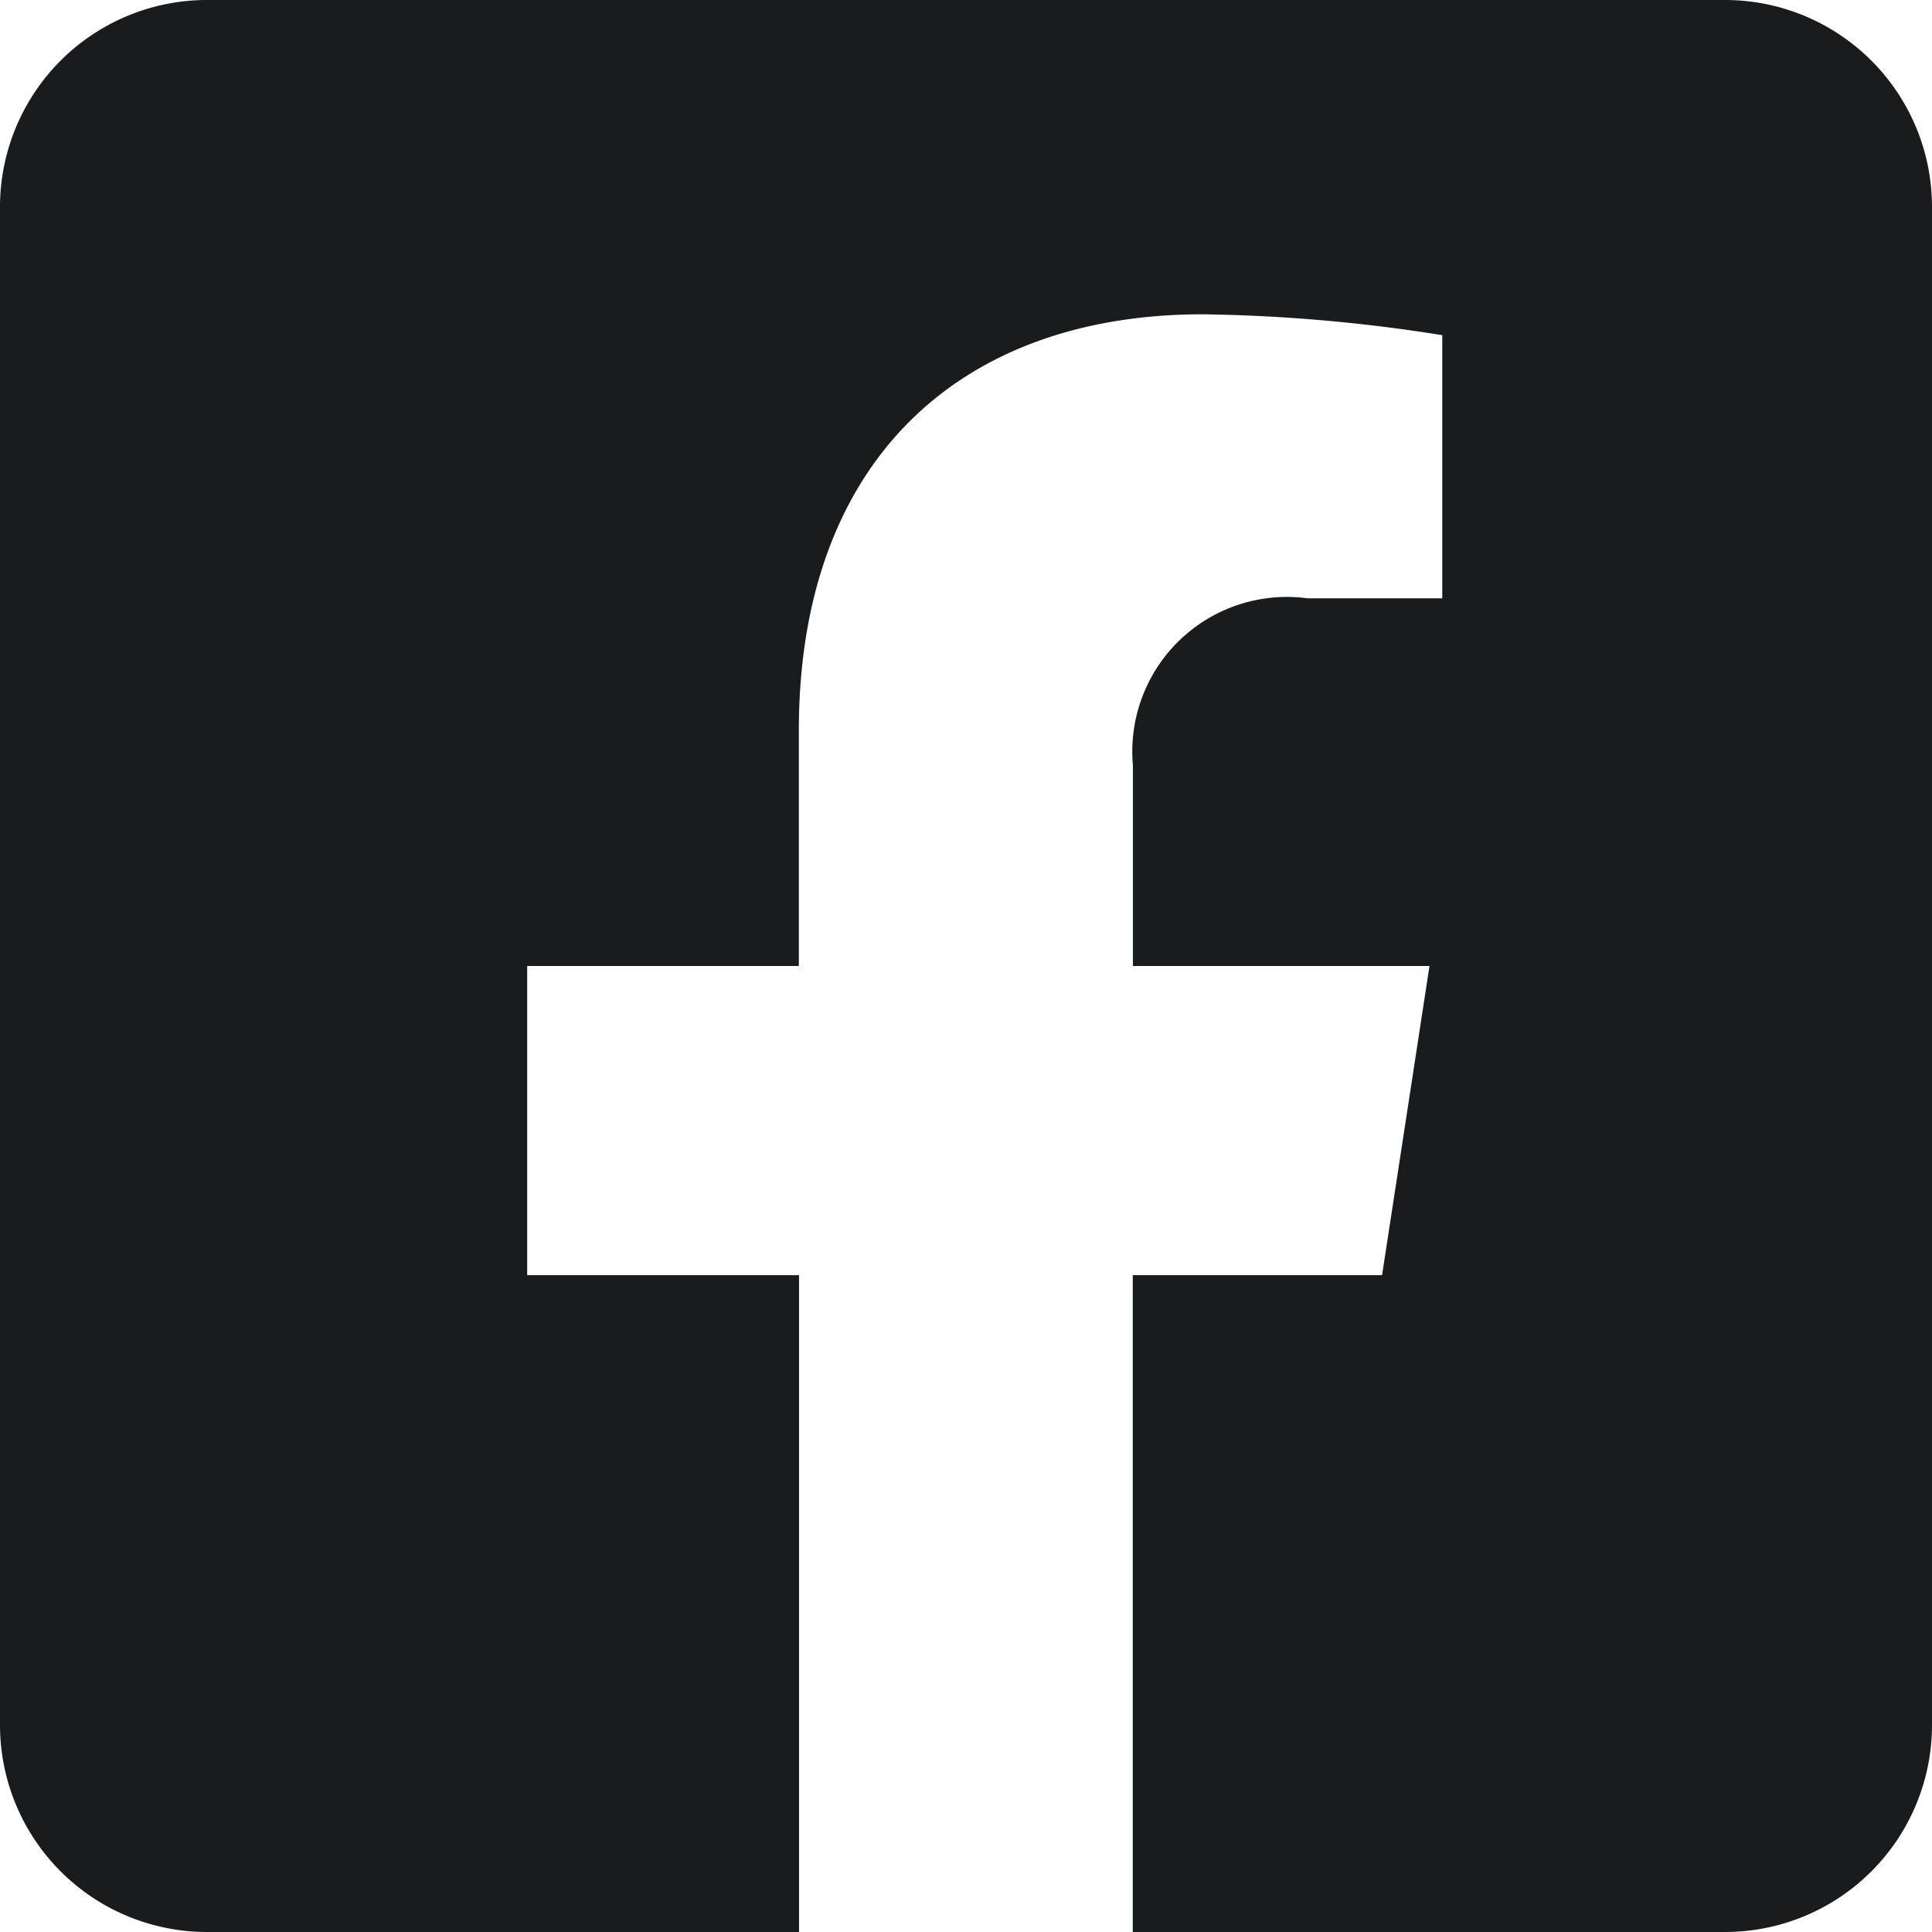 <svg xmlns="http://www.w3.org/2000/svg" width="31" height="31" viewBox="0 0 31 31">
  <path id="Icon_awesome-facebook-square" data-name="Icon awesome-facebook-square" d="M27.679,2.5H3.321A3.321,3.321,0,0,0,0,5.821V30.179A3.321,3.321,0,0,0,3.321,33.5h9.5V22.961H8.459V18h4.359V14.219c0-4.3,2.56-6.676,6.482-6.676a26.41,26.41,0,0,1,3.842.335V12.1H20.978a2.481,2.481,0,0,0-2.8,2.68V18h4.759l-.761,4.961h-4V33.5h9.5A3.321,3.321,0,0,0,31,30.179V5.821A3.321,3.321,0,0,0,27.679,2.5Z" transform="translate(0 -2.5)" fill="#1a1b1d"/>
</svg>
